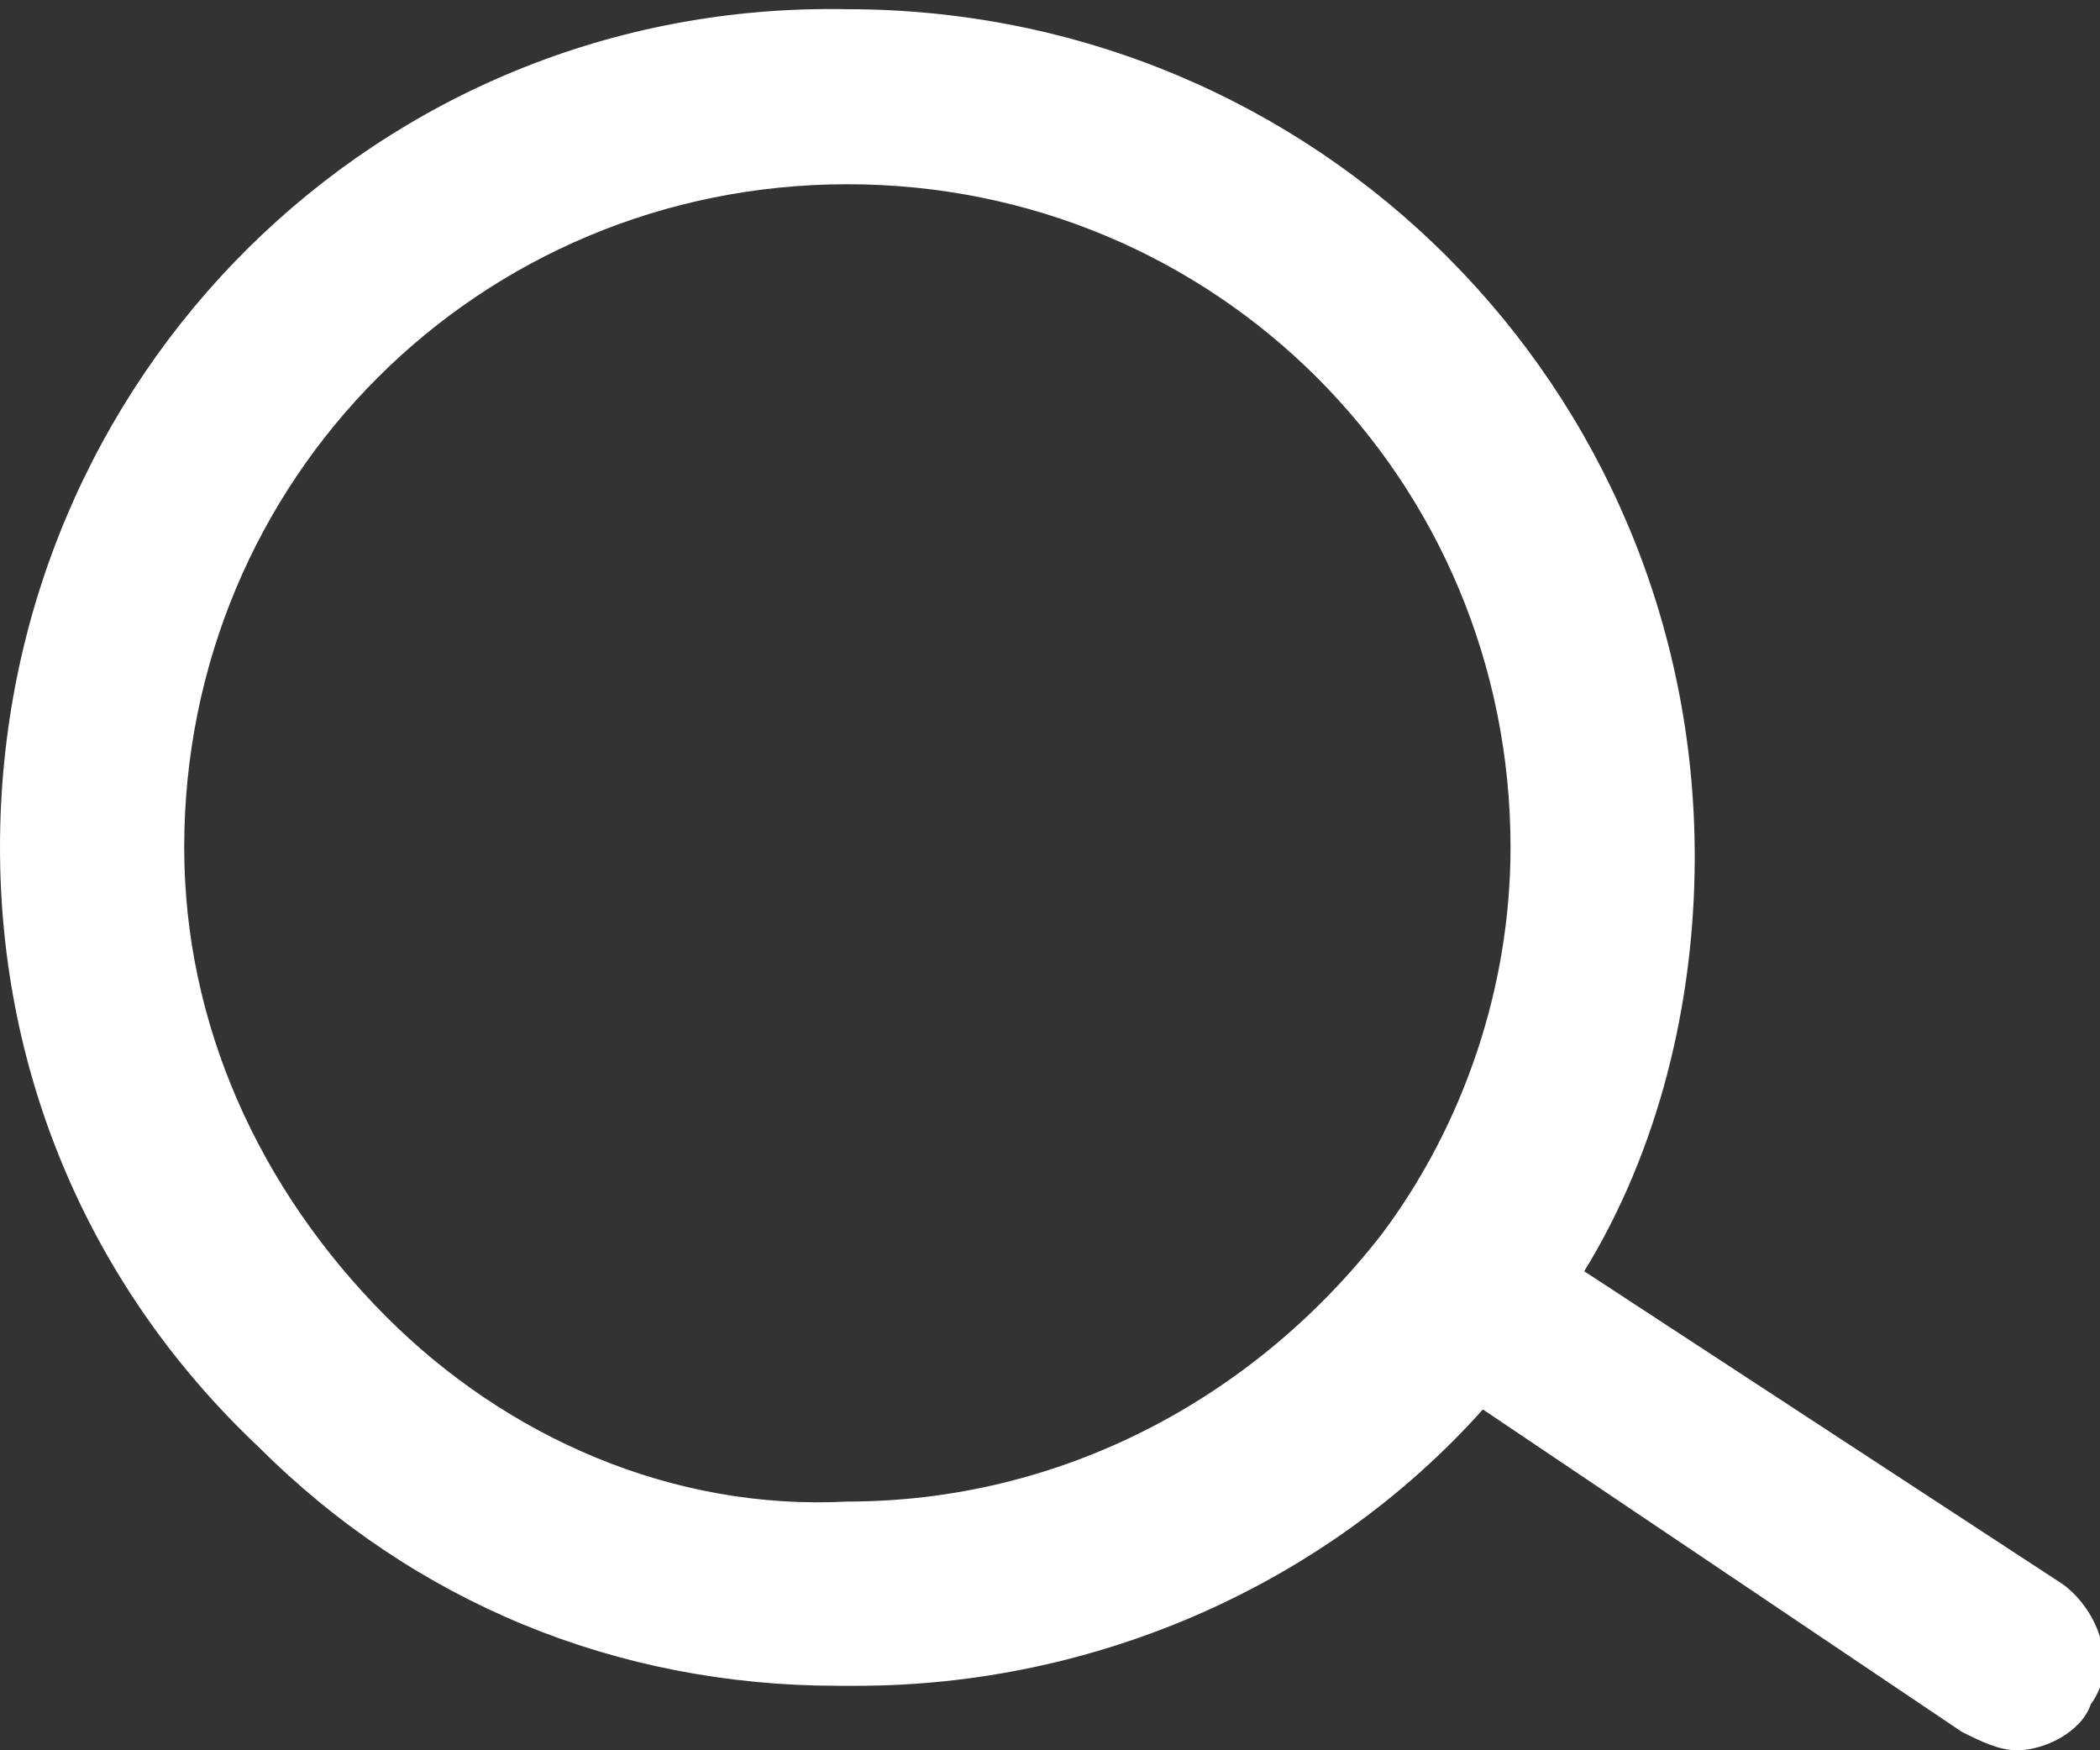 <?xml version="1.0" encoding="utf-8"?>
<!-- Generator: Adobe Illustrator 26.2.1, SVG Export Plug-In . SVG Version: 6.00 Build 0)  -->
<svg version="1.1" id="Layer_1" xmlns="http://www.w3.org/2000/svg" xmlns:xlink="http://www.w3.org/1999/xlink" x="0px" y="0px"
	 viewBox="0 0 22.8 19" style="enable-background:new 0 0 22.8 19;" xml:space="preserve">
<rect x="0" y="0" width="22.8" height="19" fill="#333333" stroke="none"/>
<style type="text/css">
	.st0{fill:#FFFFFF;}
</style>
<path class="st0" d="M22.4,17.2l-5.2-3.4c0.8-1.3,1.2-2.9,1.2-4.5c0-5.1-4.1-9.2-9.2-9.2C4.1,0,0,4.1,0,9.2c0,2.5,1,4.8,2.8,6.5
	c1.7,1.7,3.9,2.6,6.3,2.6c0.1,0,0.1,0,0.2,0c2.6,0,5.1-1.1,6.8-3l5.2,3.5c0.2,0.1,0.4,0.2,0.6,0.2c0.3,0,0.7-0.2,0.8-0.5
	C23,18.1,22.8,17.5,22.4,17.2z M9.2,16.3c-1.9,0.1-3.7-0.7-5-2C2.8,12.9,2,11.1,2,9.2C2,5.2,5.2,2,9.2,2c4,0,7.2,3.2,7.2,7.2
	c0,1.5-0.5,3-1.4,4.2C13.6,15.2,11.5,16.3,9.2,16.3z"/>
</svg>
